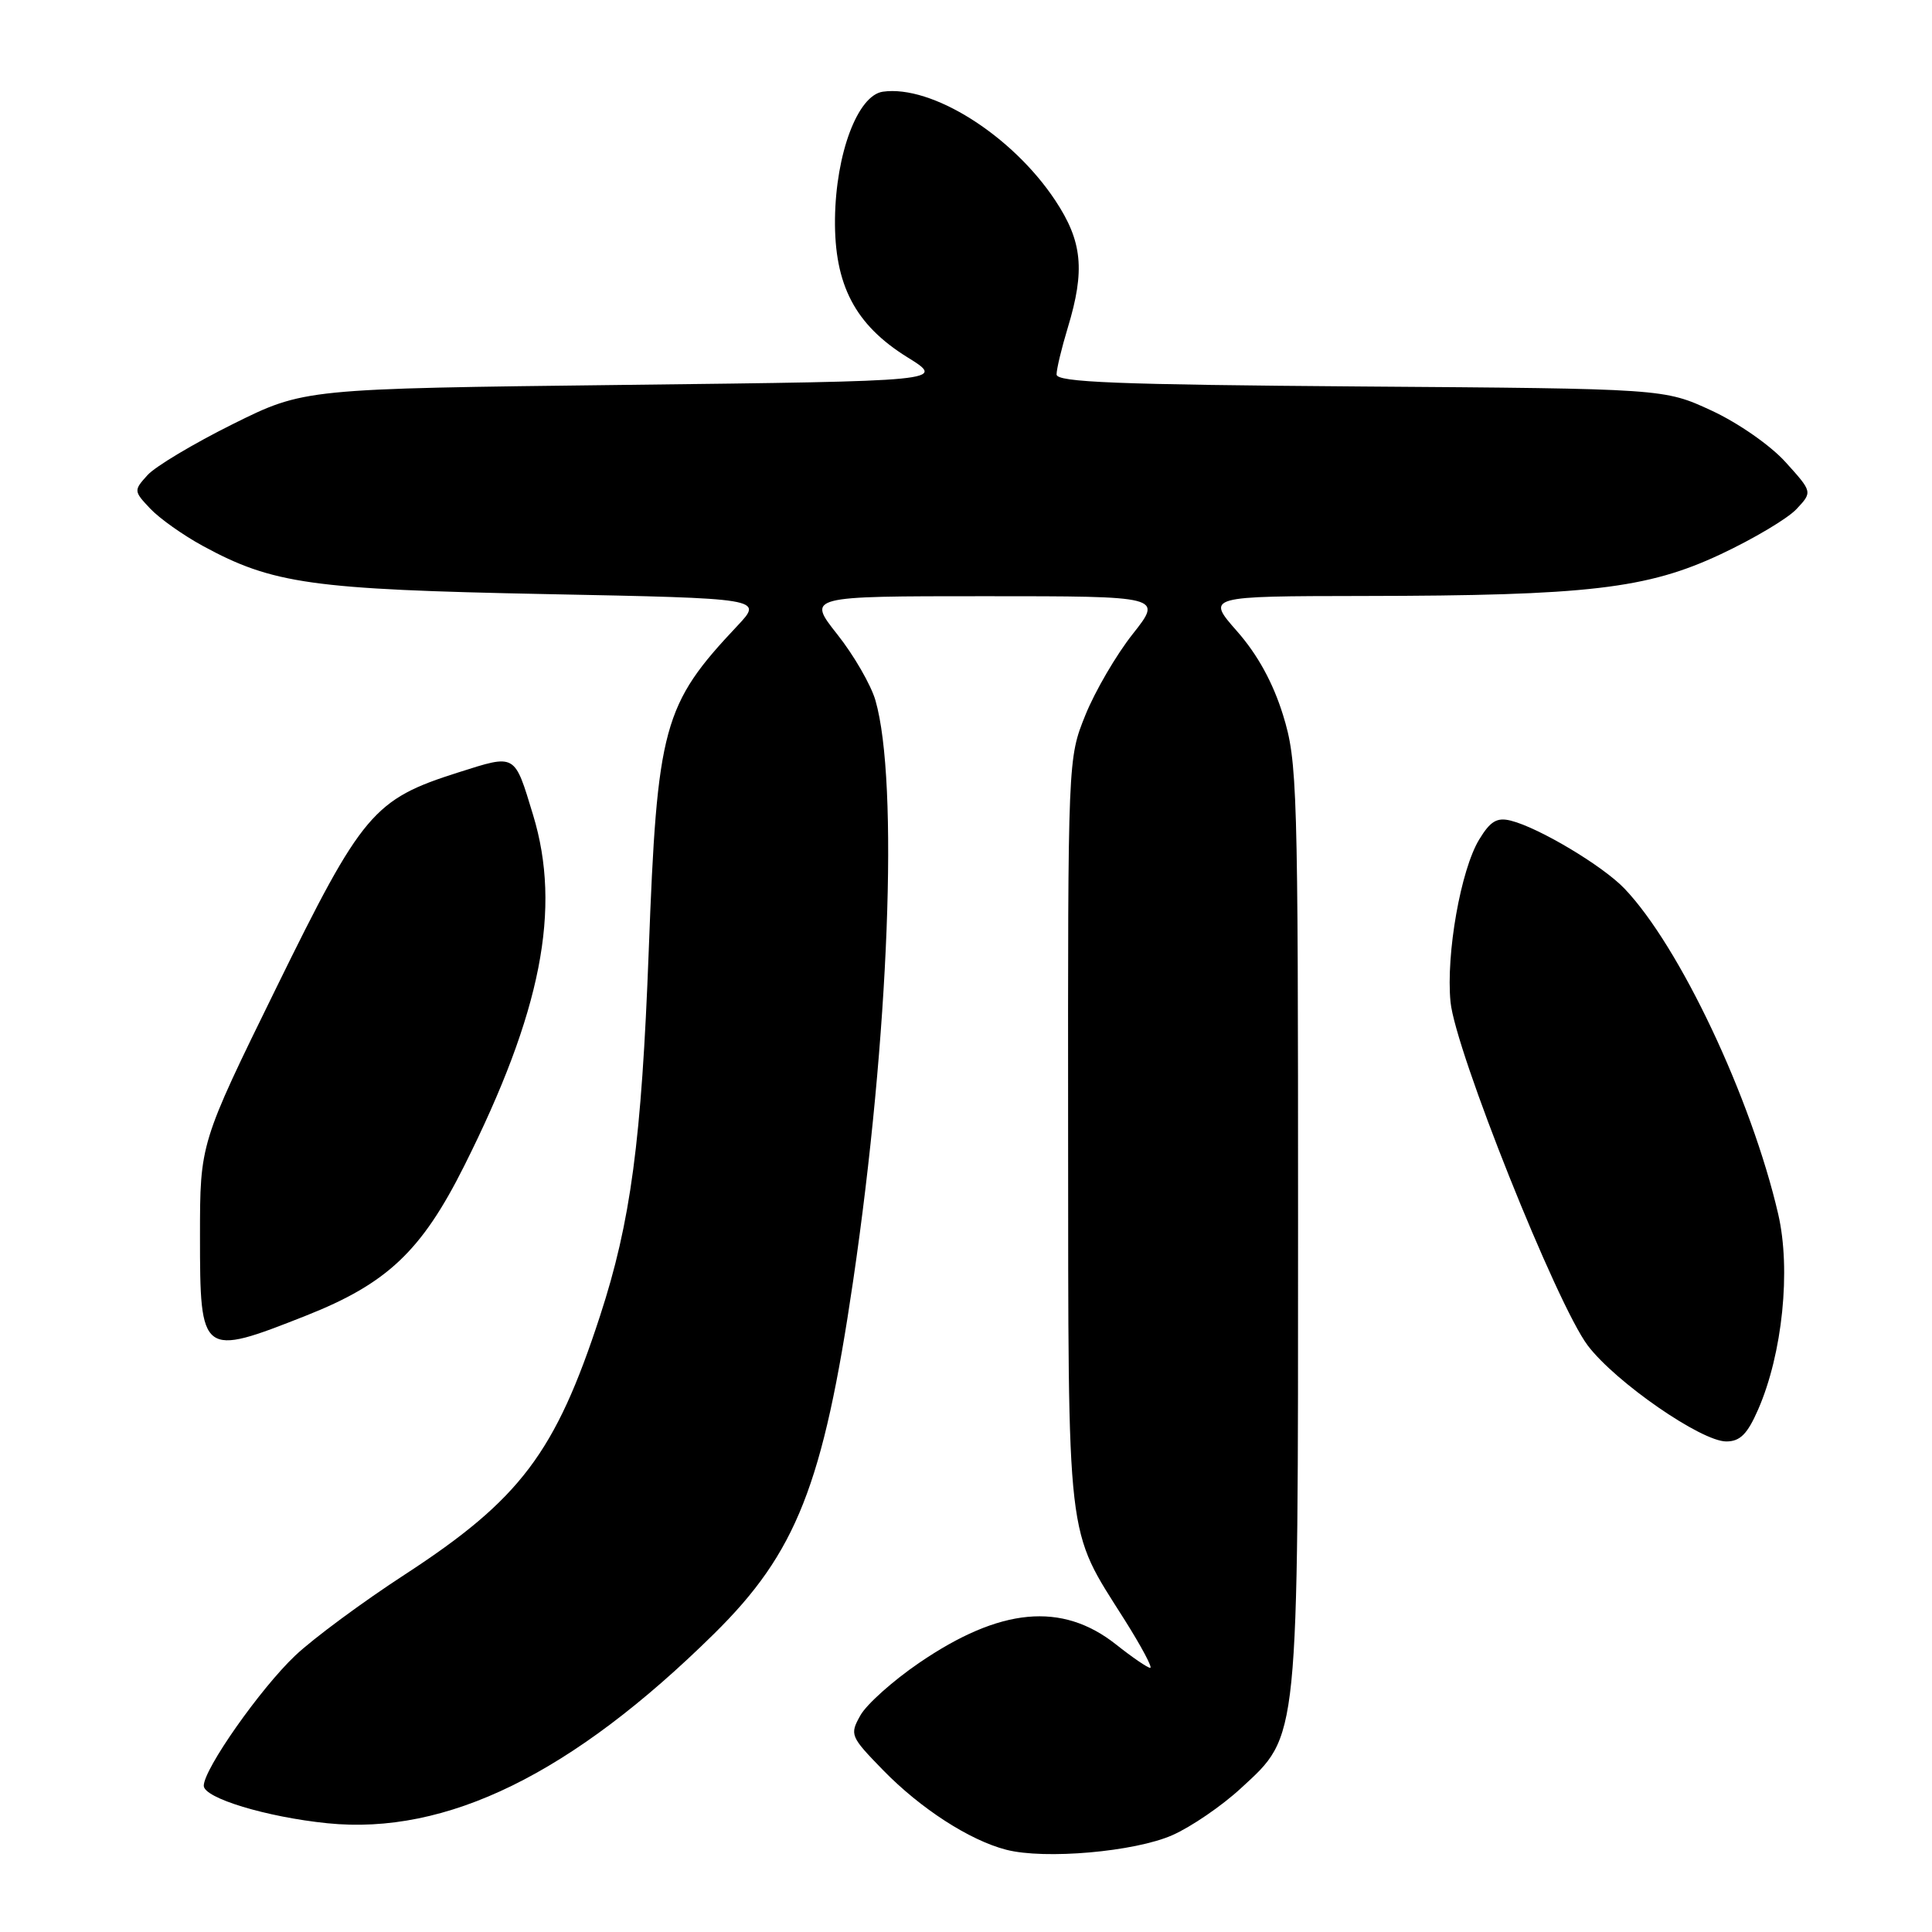 <?xml version="1.0" encoding="UTF-8" standalone="no"?>
<!DOCTYPE svg PUBLIC "-//W3C//DTD SVG 1.1//EN" "http://www.w3.org/Graphics/SVG/1.1/DTD/svg11.dtd" >
<svg xmlns="http://www.w3.org/2000/svg" xmlns:xlink="http://www.w3.org/1999/xlink" version="1.1" viewBox="0 0 256 256">
 <g >
 <path fill="currentColor"
d=" M 155.34 243.17 C 157.82 242.08 161.91 239.28 164.42 236.96 C 172.15 229.84 172.00 231.35 172.00 161.92 C 172.00 104.09 171.91 100.90 170.01 94.75 C 168.68 90.46 166.64 86.74 163.92 83.65 C 159.83 79.00 159.83 79.00 180.67 78.97 C 210.39 78.93 218.25 78.02 228.00 73.44 C 232.35 71.40 236.87 68.71 238.04 67.46 C 240.17 65.19 240.17 65.19 236.60 61.24 C 234.59 59.01 230.29 56.02 226.76 54.39 C 220.50 51.50 220.50 51.50 180.25 51.21 C 148.07 50.97 140.00 50.65 140.00 49.62 C 140.00 48.90 140.67 46.11 141.49 43.41 C 143.80 35.80 143.42 31.98 139.83 26.56 C 134.12 17.94 123.48 11.23 116.98 12.15 C 113.65 12.63 110.75 20.34 110.64 29.00 C 110.54 37.74 113.30 43.03 120.22 47.33 C 125.33 50.50 125.33 50.50 82.82 51.00 C 40.31 51.50 40.31 51.50 30.86 56.19 C 25.67 58.77 20.58 61.81 19.55 62.95 C 17.71 64.98 17.71 65.07 19.89 67.38 C 21.11 68.68 24.25 70.91 26.88 72.34 C 36.14 77.38 41.29 78.10 72.31 78.72 C 101.12 79.29 101.12 79.29 97.73 82.90 C 87.84 93.39 87.08 96.19 85.96 126.00 C 85.01 151.17 83.58 161.90 79.50 174.39 C 73.60 192.49 68.94 198.66 53.68 208.61 C 48.08 212.25 41.53 217.09 39.12 219.37 C 34.51 223.73 27.00 234.41 27.00 236.62 C 27.00 238.25 35.31 240.77 43.38 241.59 C 59.19 243.19 75.76 235.07 94.60 216.50 C 105.53 205.73 109.07 196.76 113.04 169.76 C 117.81 137.33 119.11 103.60 116.00 92.80 C 115.41 90.76 113.14 86.82 110.94 84.05 C 106.95 79.00 106.95 79.00 130.50 79.00 C 154.05 79.00 154.05 79.00 150.10 84.00 C 147.92 86.75 145.10 91.58 143.82 94.75 C 141.50 100.50 141.50 100.50 141.53 150.00 C 141.57 205.36 141.21 202.28 149.03 214.66 C 151.23 218.15 152.75 221.00 152.41 221.00 C 152.07 221.00 150.03 219.61 147.88 217.90 C 140.71 212.23 132.52 213.00 121.76 220.36 C 118.32 222.71 114.83 225.83 114.01 227.29 C 112.57 229.86 112.66 230.08 117.01 234.55 C 121.97 239.64 128.47 243.85 133.33 245.10 C 138.43 246.42 150.37 245.37 155.34 243.17 Z  M 232.97 186.75 C 236.19 179.37 237.33 168.25 235.62 160.87 C 232.05 145.46 222.55 125.37 215.24 117.73 C 212.36 114.72 203.91 109.67 200.19 108.74 C 198.36 108.28 197.48 108.80 196.00 111.24 C 193.56 115.25 191.59 126.41 192.20 132.75 C 192.82 139.19 206.30 172.93 210.41 178.32 C 214.12 183.18 225.43 191.00 228.74 191.00 C 230.57 191.00 231.54 190.03 232.97 186.75 Z  M 40.50 174.35 C 51.29 170.09 55.85 165.79 61.51 154.49 C 71.73 134.11 74.42 120.43 70.64 108.00 C 68.14 99.77 68.40 99.92 60.73 102.35 C 49.48 105.92 48.01 107.66 36.60 130.91 C 26.50 151.50 26.50 151.50 26.50 163.79 C 26.50 179.67 26.68 179.81 40.50 174.35 Z "/>
</g>
</svg>